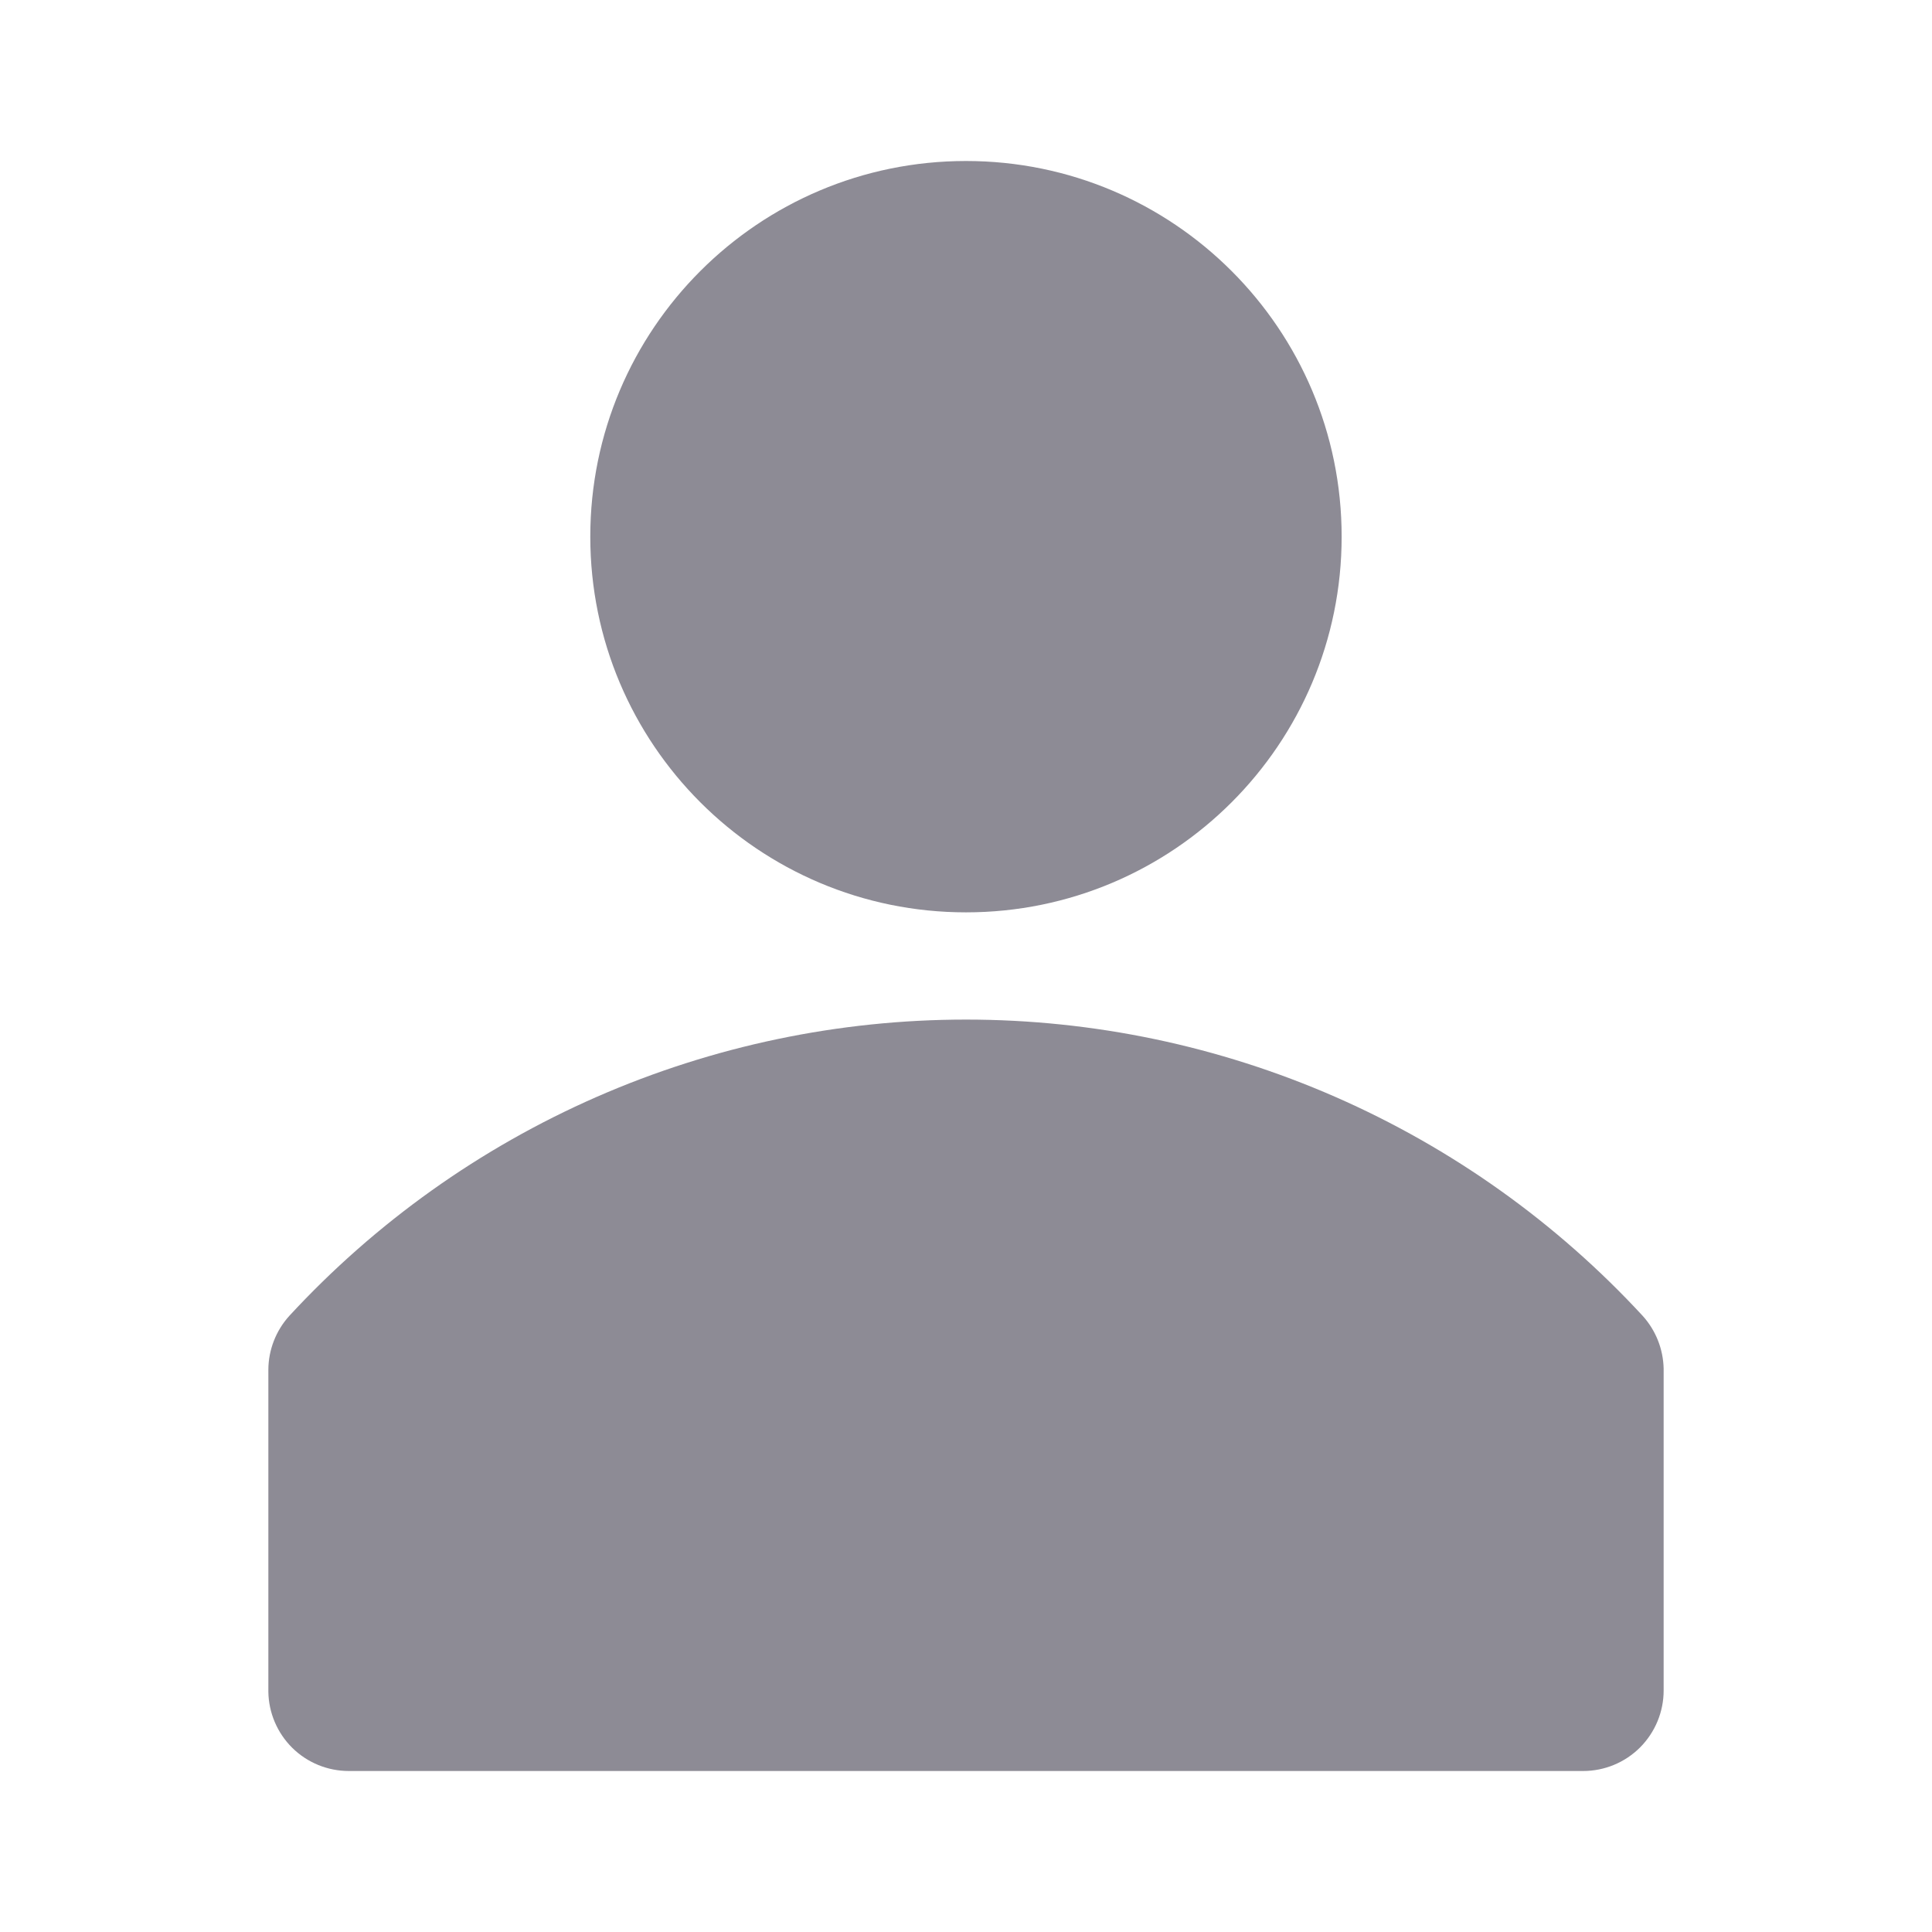 <svg width="30" height="30" viewBox="0 0 30 30" fill="none" xmlns="http://www.w3.org/2000/svg">
<g clip-path="url(#clip0_0_121)">
<path d="M25.508 20.433C24.169 18.983 22.544 17.825 20.736 17.033C18.927 16.241 16.974 15.832 15 15.832C13.025 15.832 11.073 16.241 9.264 17.033C7.456 17.825 5.831 18.983 4.492 20.433C4.285 20.662 4.169 20.959 4.167 21.267V26.267C4.171 26.595 4.305 26.909 4.538 27.14C4.772 27.371 5.088 27.5 5.417 27.5H24.583C24.915 27.5 25.233 27.368 25.467 27.134C25.701 26.899 25.833 26.581 25.833 26.25V21.25C25.826 20.948 25.711 20.658 25.508 20.433Z" fill="#8D8B95"/>
<path d="M15 14.167C18.221 14.167 20.833 11.555 20.833 8.333C20.833 5.112 18.221 2.5 15 2.5C11.778 2.5 9.166 5.112 9.166 8.333C9.166 11.555 11.778 14.167 15 14.167Z" fill="#8D8B95"/>
</g>
<defs>
<clipPath id="clip0_0_121">
<rect width="30" height="30" fill="white"/>
</clipPath>
</defs>
</svg>
